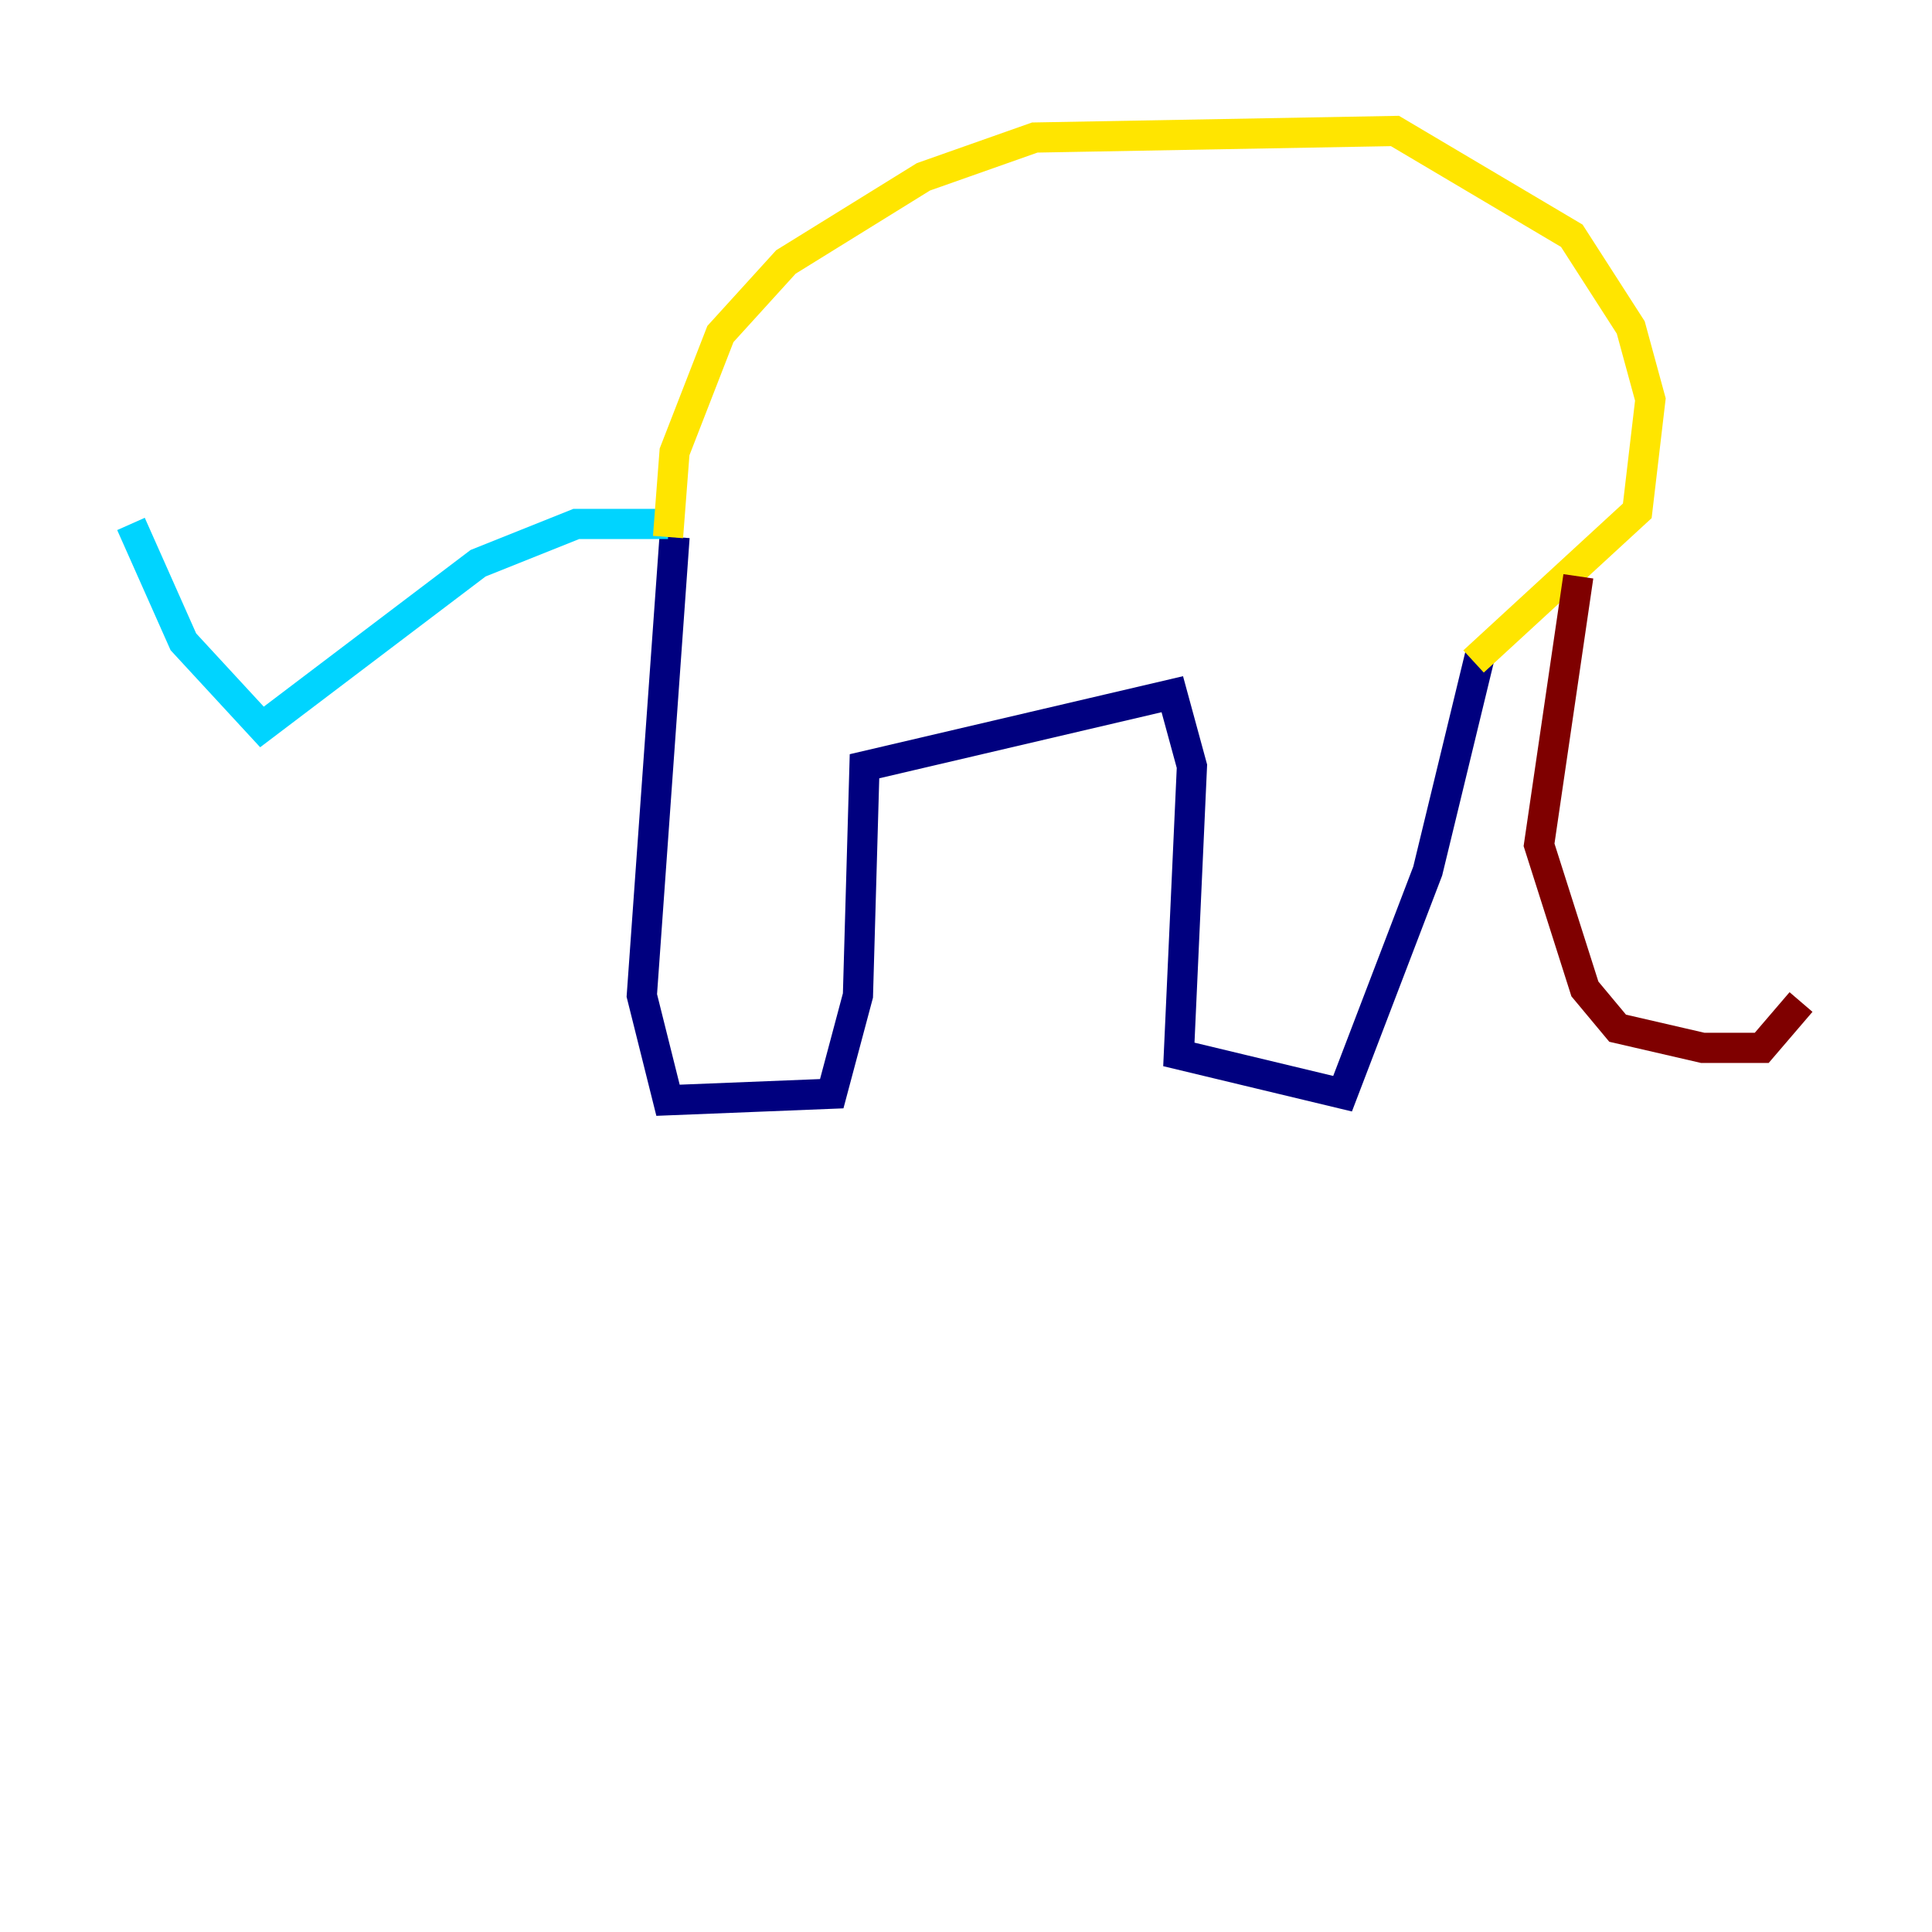 <?xml version="1.0" encoding="utf-8" ?>
<svg baseProfile="tiny" height="128" version="1.2" viewBox="0,0,128,128" width="128" xmlns="http://www.w3.org/2000/svg" xmlns:ev="http://www.w3.org/2001/xml-events" xmlns:xlink="http://www.w3.org/1999/xlink"><defs /><polyline fill="none" points="44.691,35.58 42.522,65.953 44.258,72.895 55.105,72.461 56.841,65.953 57.275,50.766 77.668,45.993 78.969,50.766 78.102,69.858 88.949,72.461 94.59,57.709 98.061,43.39" stroke="#00007f" stroke-width="2" /><polyline fill="none" points="44.258,34.712 38.183,34.712 31.675,37.315 17.356,48.163 12.149,42.522 8.678,34.712" stroke="#00d4ff" stroke-width="2" /><polyline fill="none" points="44.258,35.58 44.691,29.939 47.729,22.129 52.068,17.356 61.18,11.715 68.556,9.112 92.42,8.678 104.136,15.62 108.041,21.695 109.342,26.468 108.475,33.844 97.627,43.824" stroke="#ffe500" stroke-width="2" /><polyline fill="none" points="104.57,38.183 101.966,55.973 105.003,65.519 107.173,68.122 112.814,69.424 116.719,69.424 119.322,66.386" stroke="#7f0000" stroke-width="2" /></svg>
